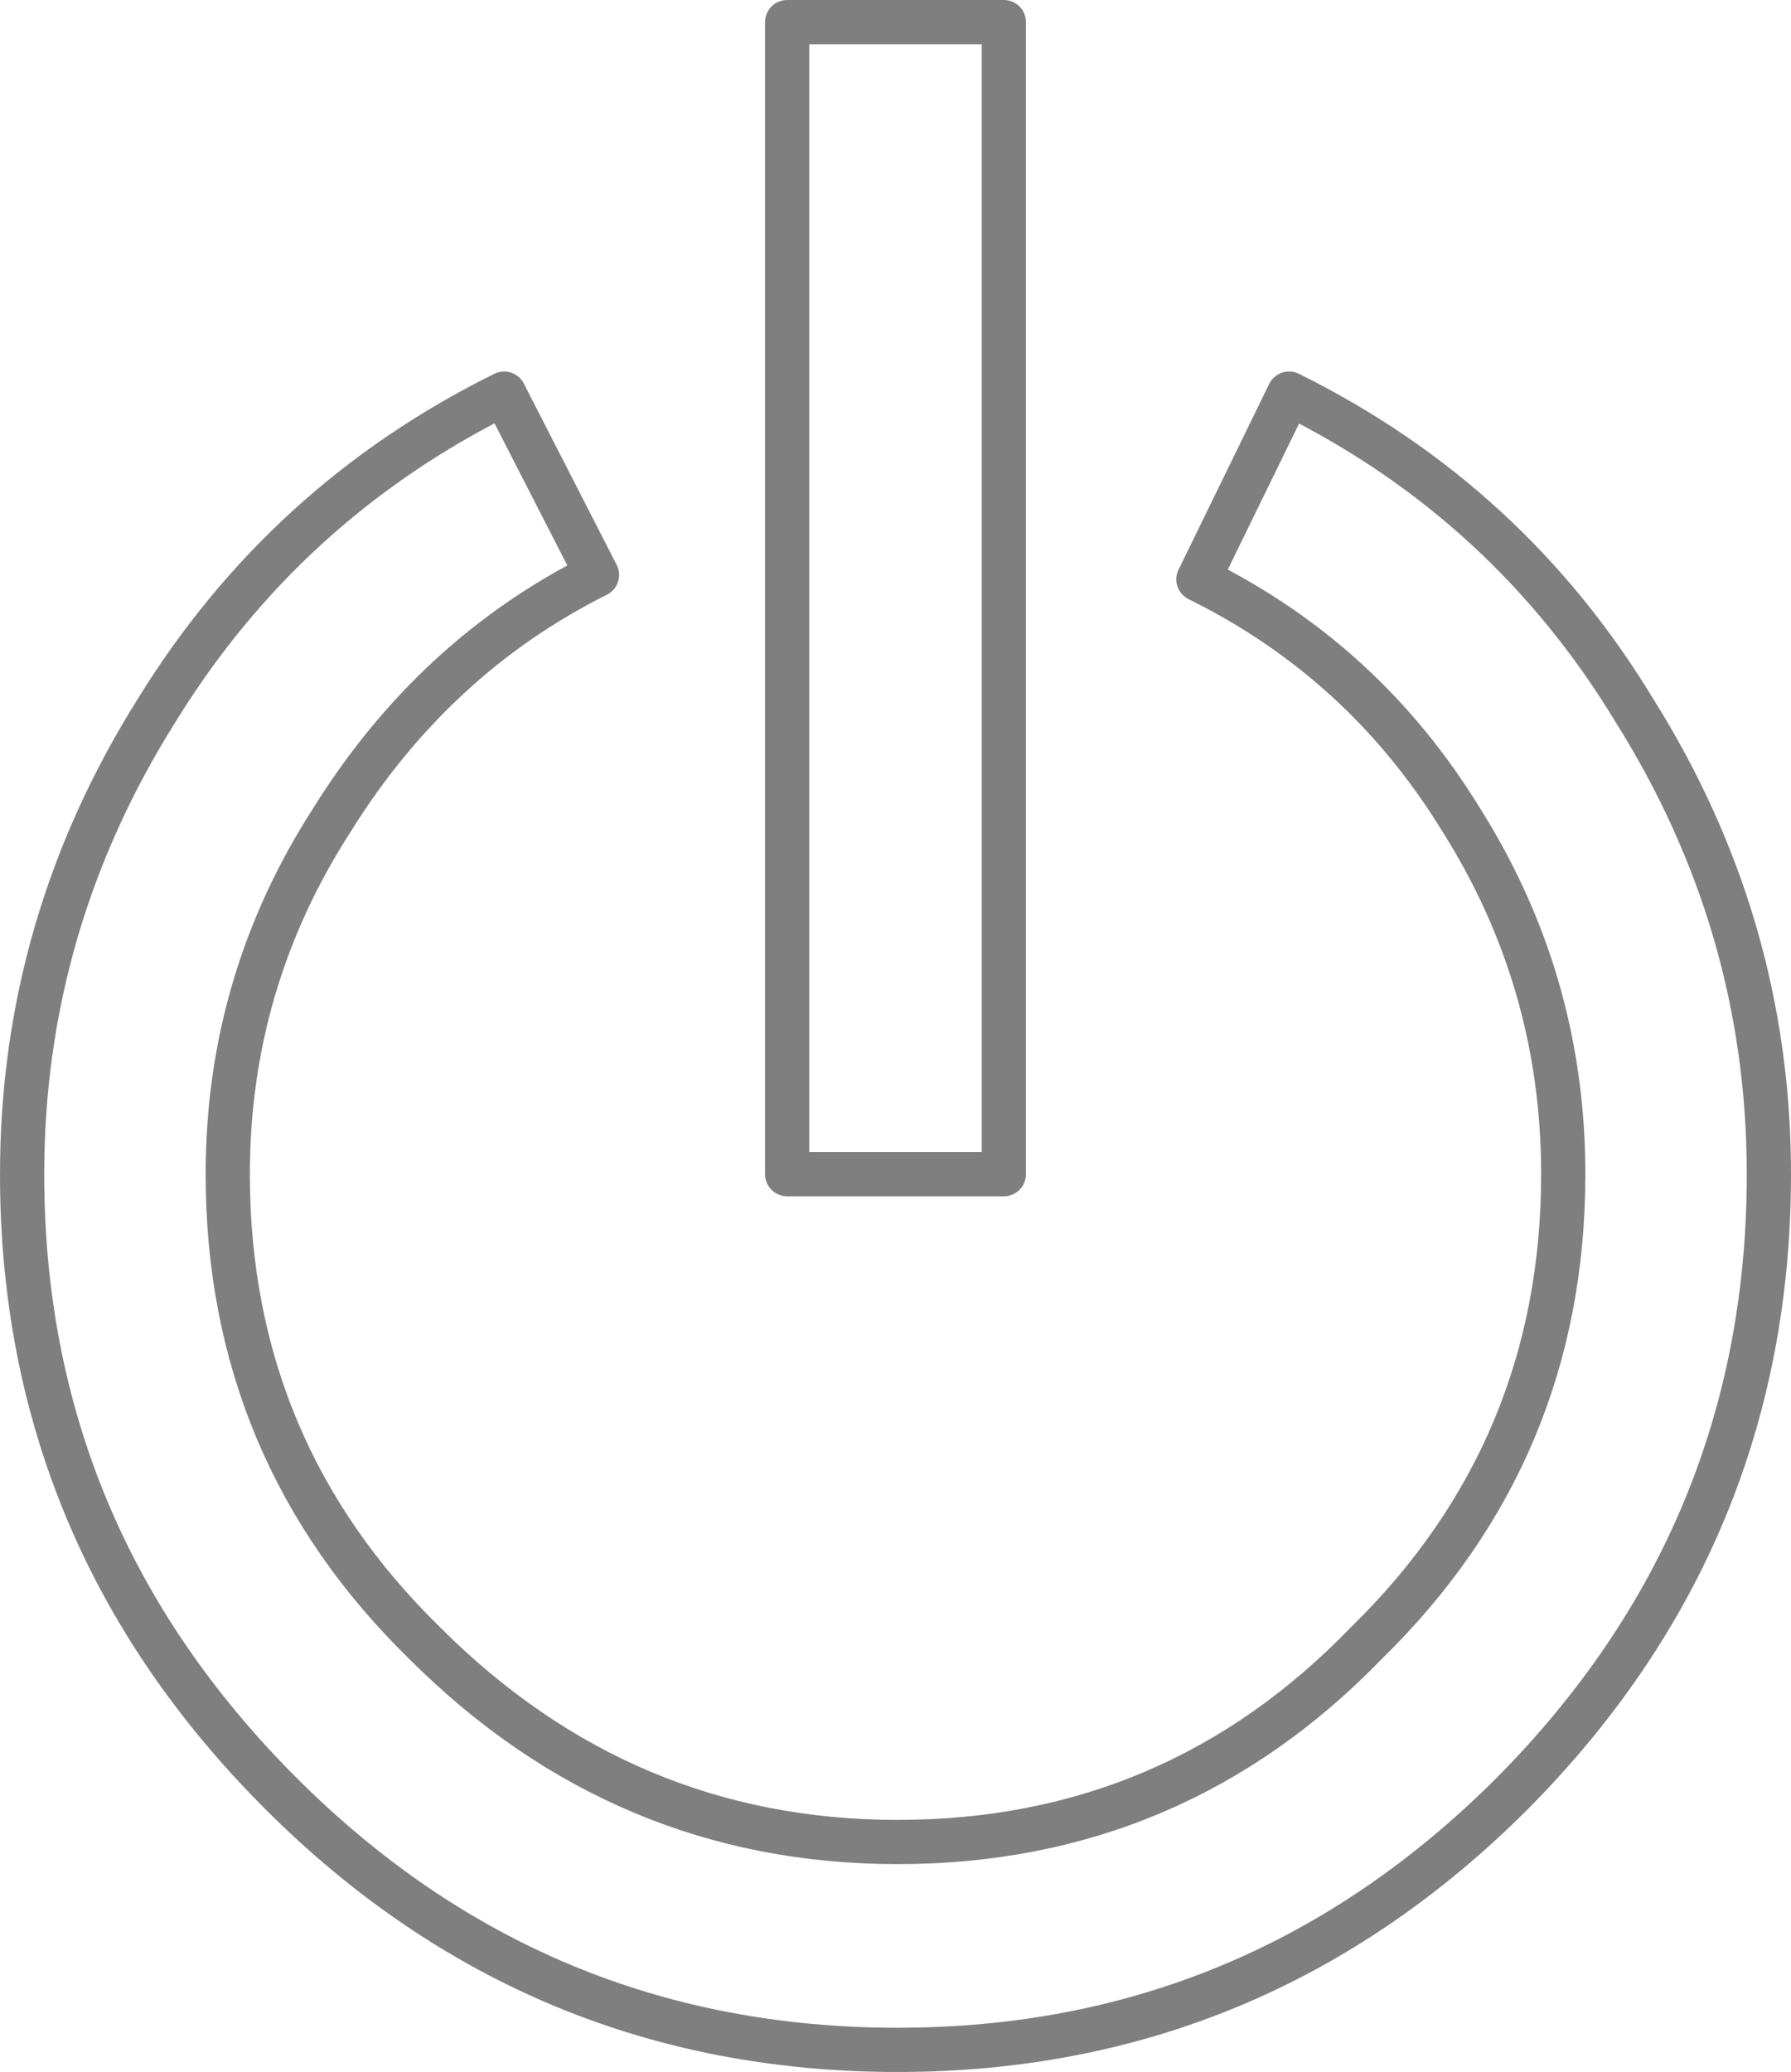<?xml version="1.0" encoding="UTF-8" standalone="no"?>
<svg xmlns:xlink="http://www.w3.org/1999/xlink" height="46.85px" width="40.5px" xmlns="http://www.w3.org/2000/svg">
  <g transform="matrix(1.0, 0.0, 0.0, 1.0, -379.55, -201.05)">
    <path d="M408.7 209.95 L406.65 214.15 Q410.4 216.0 412.6 219.6 414.9 223.25 414.9 227.6 414.9 233.85 410.45 238.2 406.1 242.7 399.85 242.7 393.65 242.7 389.15 238.2 384.7 233.85 384.7 227.6 384.7 223.25 387.05 219.6 389.35 215.9 393.05 214.05 L390.95 209.95 Q386.0 212.4 383.1 217.1 380.05 221.95 380.05 227.6 380.05 235.75 385.9 241.6 391.7 247.4 399.85 247.4 407.95 247.4 413.75 241.6 419.55 235.75 419.55 227.6 419.55 221.95 416.5 217.1 413.65 212.4 408.7 209.95 M402.25 201.55 L397.35 201.55 397.35 227.6 402.25 227.6 402.25 201.55" fill="none" stroke="#000000" stroke-linecap="round" stroke-linejoin="round" stroke-opacity="0.502" stroke-width="1.0"/>
  </g>
</svg>
